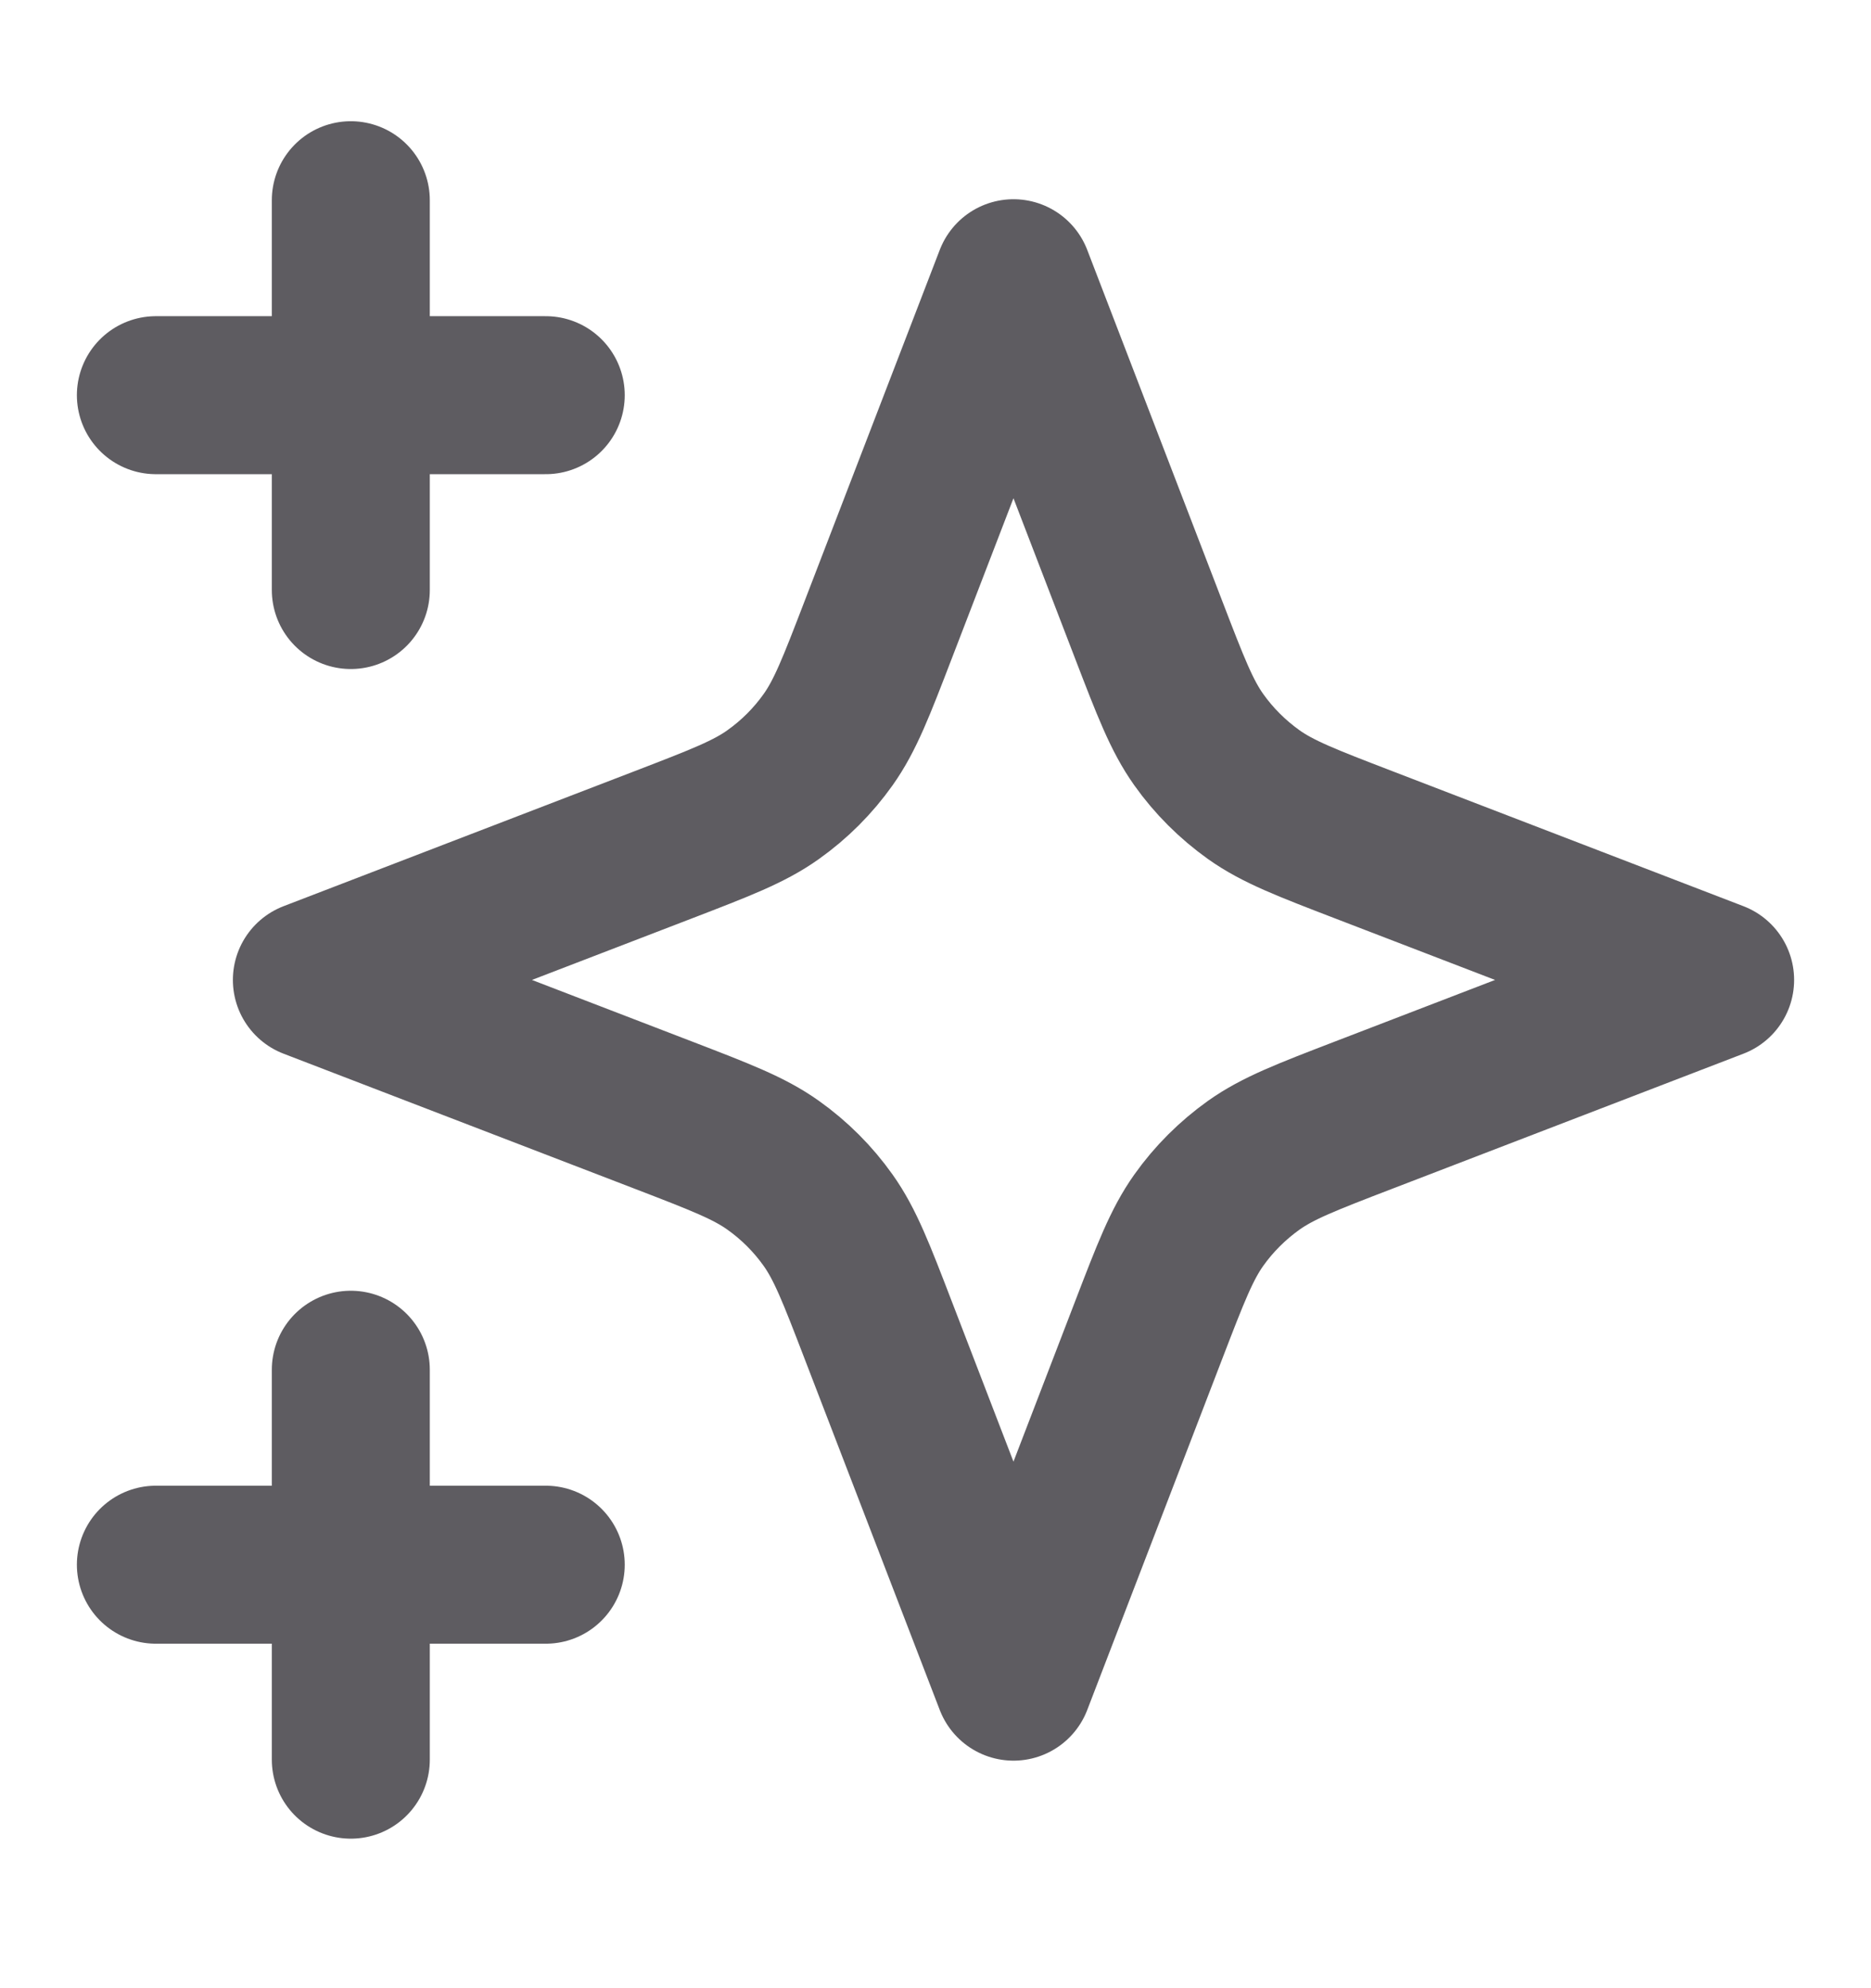 <svg width="16" height="17" viewBox="0 0 16 17" fill="none" xmlns="http://www.w3.org/2000/svg">
<path d="M3 15.046V11.712M3 5.045V1.712M1.333 3.379H4.667M1.333 13.379H4.667M8.667 2.379L7.51 5.385C7.322 5.874 7.228 6.118 7.082 6.324C6.953 6.506 6.794 6.665 6.611 6.795C6.406 6.941 6.161 7.035 5.673 7.223L2.667 8.379L5.673 9.535C6.161 9.723 6.406 9.817 6.611 9.963C6.794 10.093 6.953 10.252 7.082 10.434C7.228 10.64 7.322 10.884 7.51 11.373L8.667 14.379L9.823 11.373C10.011 10.884 10.105 10.64 10.251 10.434C10.38 10.252 10.54 10.093 10.722 9.963C10.928 9.817 11.172 9.723 11.661 9.535L14.667 8.379L11.661 7.223C11.172 7.035 10.928 6.941 10.722 6.795C10.54 6.665 10.38 6.506 10.251 6.324C10.105 6.118 10.011 5.874 9.823 5.385L8.667 2.379Z" stroke="#5E5C61" stroke-width="1.351" stroke-linecap="round" stroke-linejoin="round"/>
</svg>
